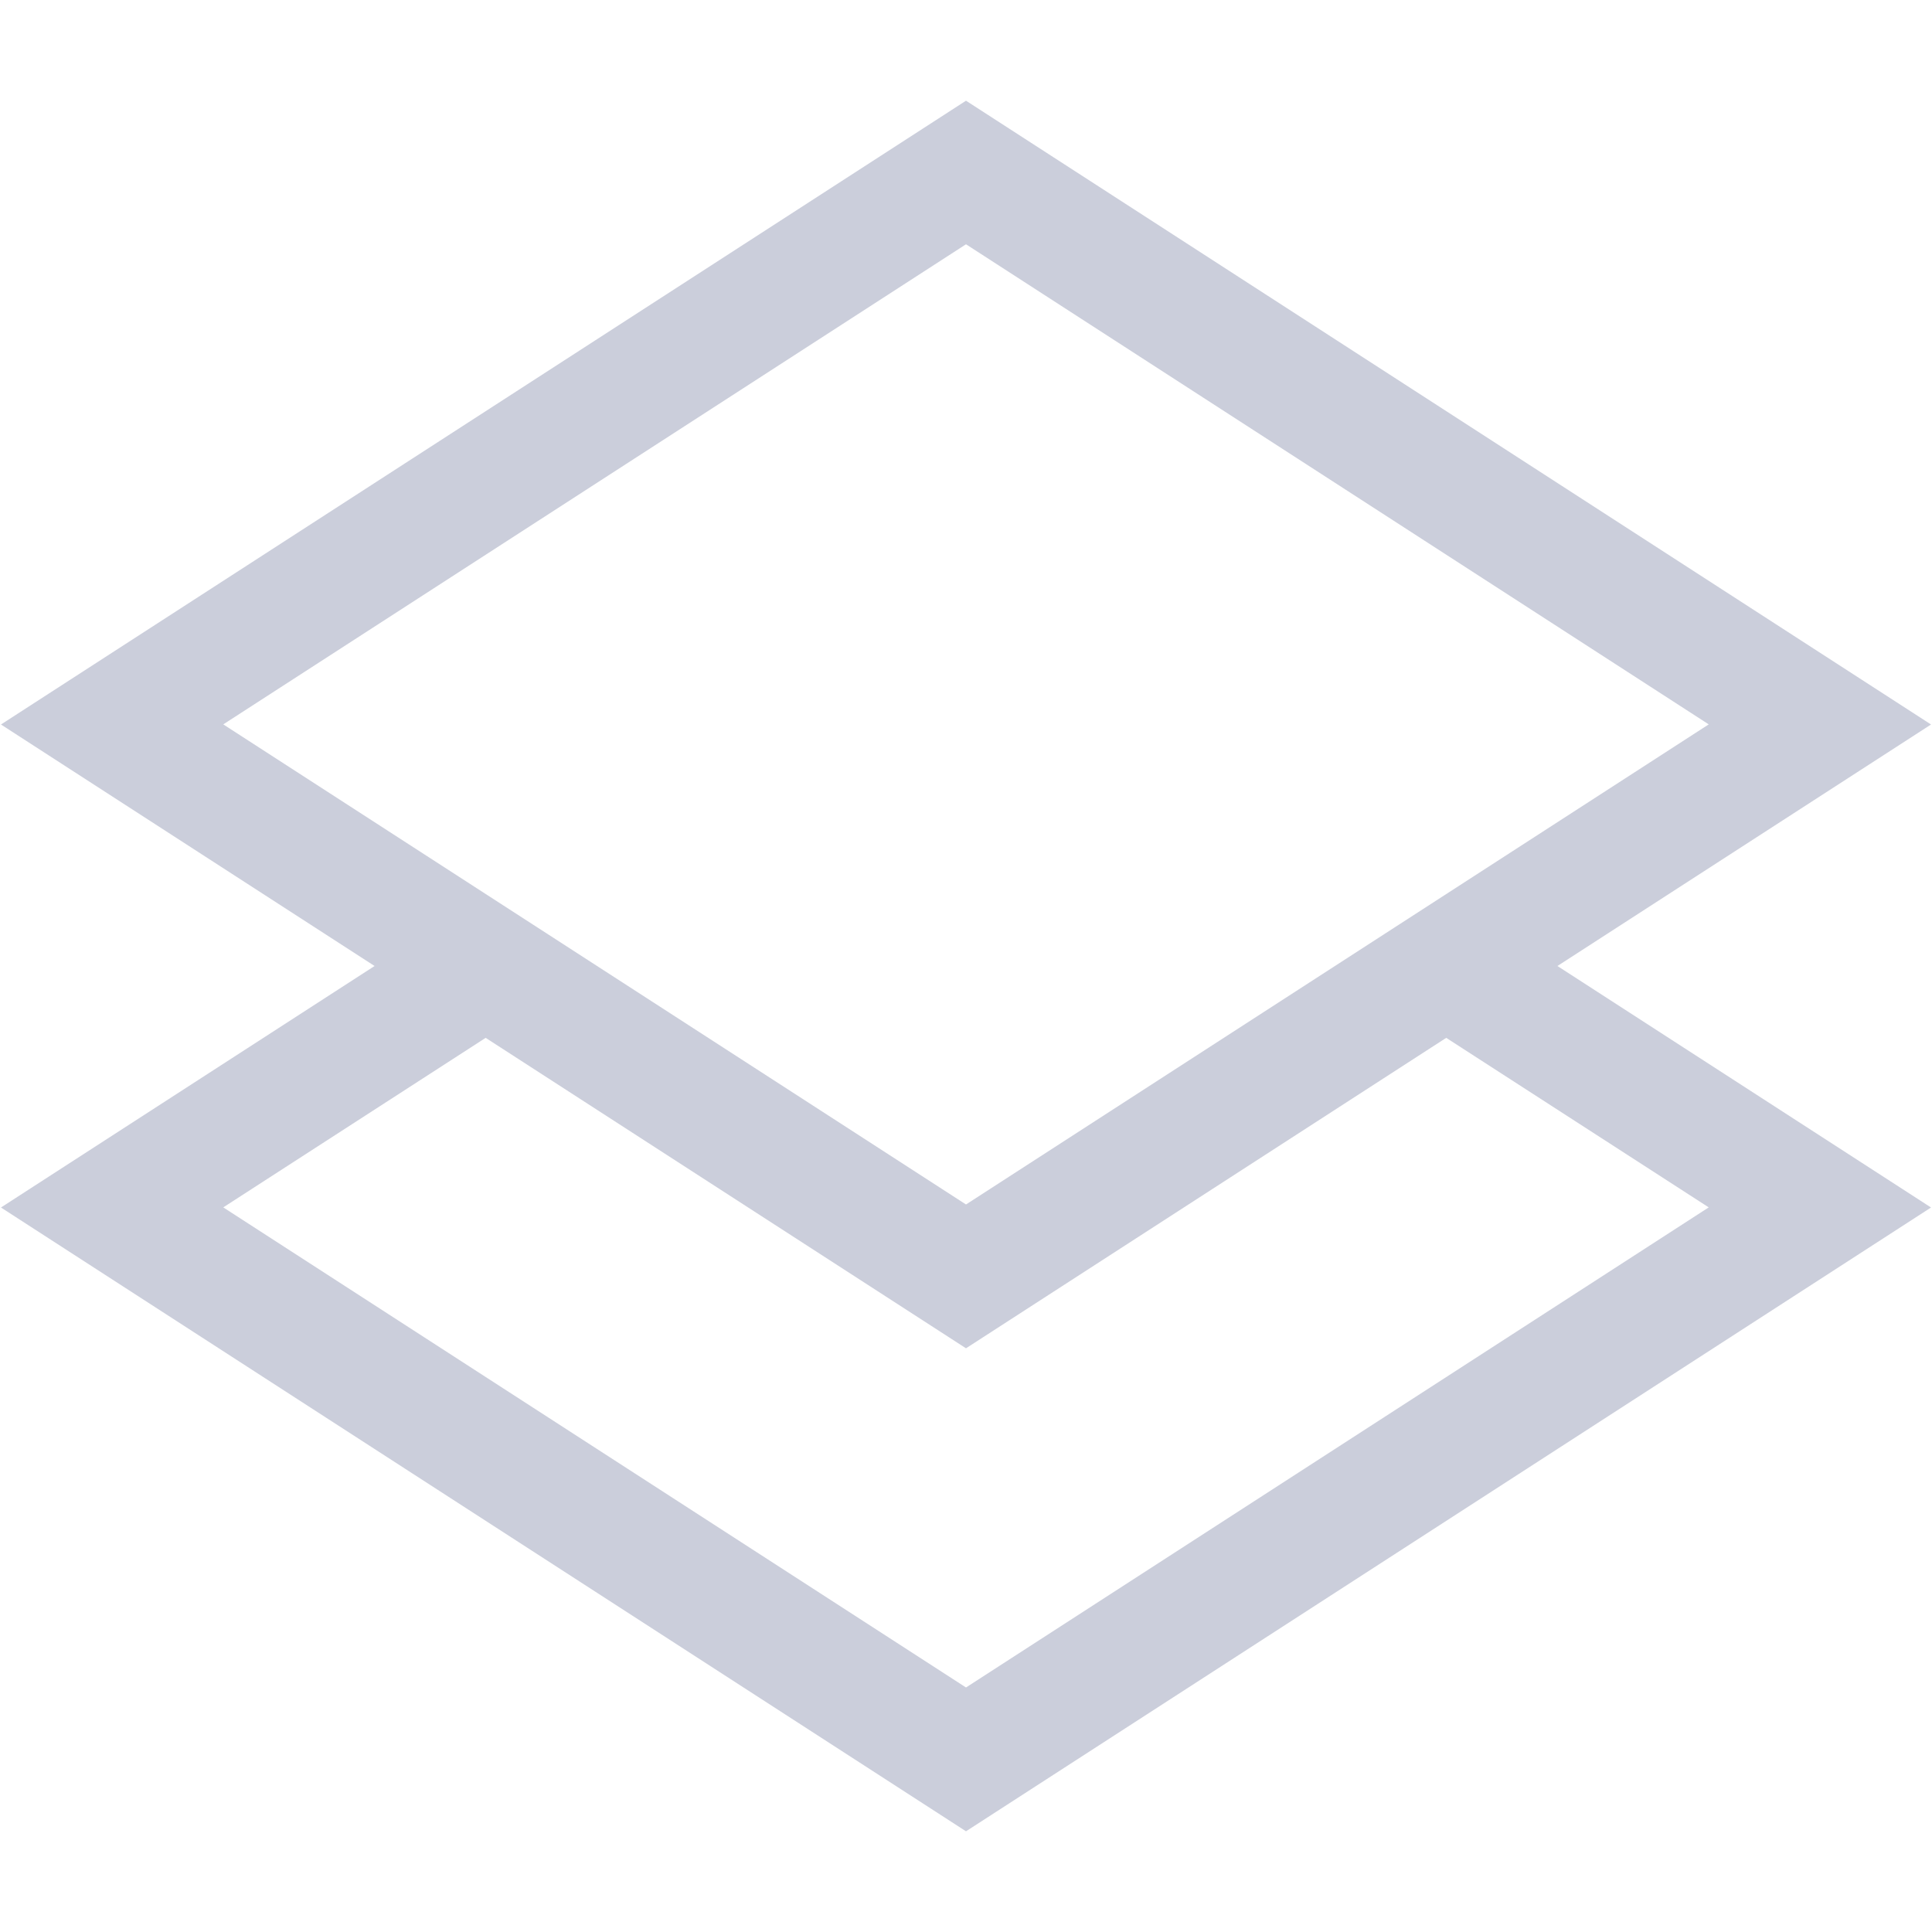 <?xml version="1.0" encoding="UTF-8"?>
<svg width="16px" height="16px" viewBox="0 0 16 16" version="1.1" xmlns="http://www.w3.org/2000/svg" xmlns:xlink="http://www.w3.org/1999/xlink">
    <title>AC5B8A16-0D6D-479F-ABD9-D28C2E37B592</title>
    <g id="Page-1" stroke="none" stroke-width="1" fill="none" fill-rule="evenodd">
        <g id="BC-Search-results" transform="translate(-1118, -316)" fill="#CBCEDB" fill-rule="nonzero">
            <g id="Icon/docs-Copy-2" transform="translate(1118, 316)">
                <path d="M8,0.834 L15.992,6 L12.898,8 L15.992,10 L8,15.166 L0.008,10 L3.102,8 L0.008,6 L8,0.834 Z M11.977,8.595 L8,11.166 L4.022,8.595 L1.849,9.999 L8,13.975 L14.151,9.999 L11.977,8.595 Z M8,2.023 L1.849,5.999 L8,9.975 L14.151,5.999 L8,2.023 Z" id="Combined-Shape"></path>
            </g>
        </g>
    </g>
</svg>